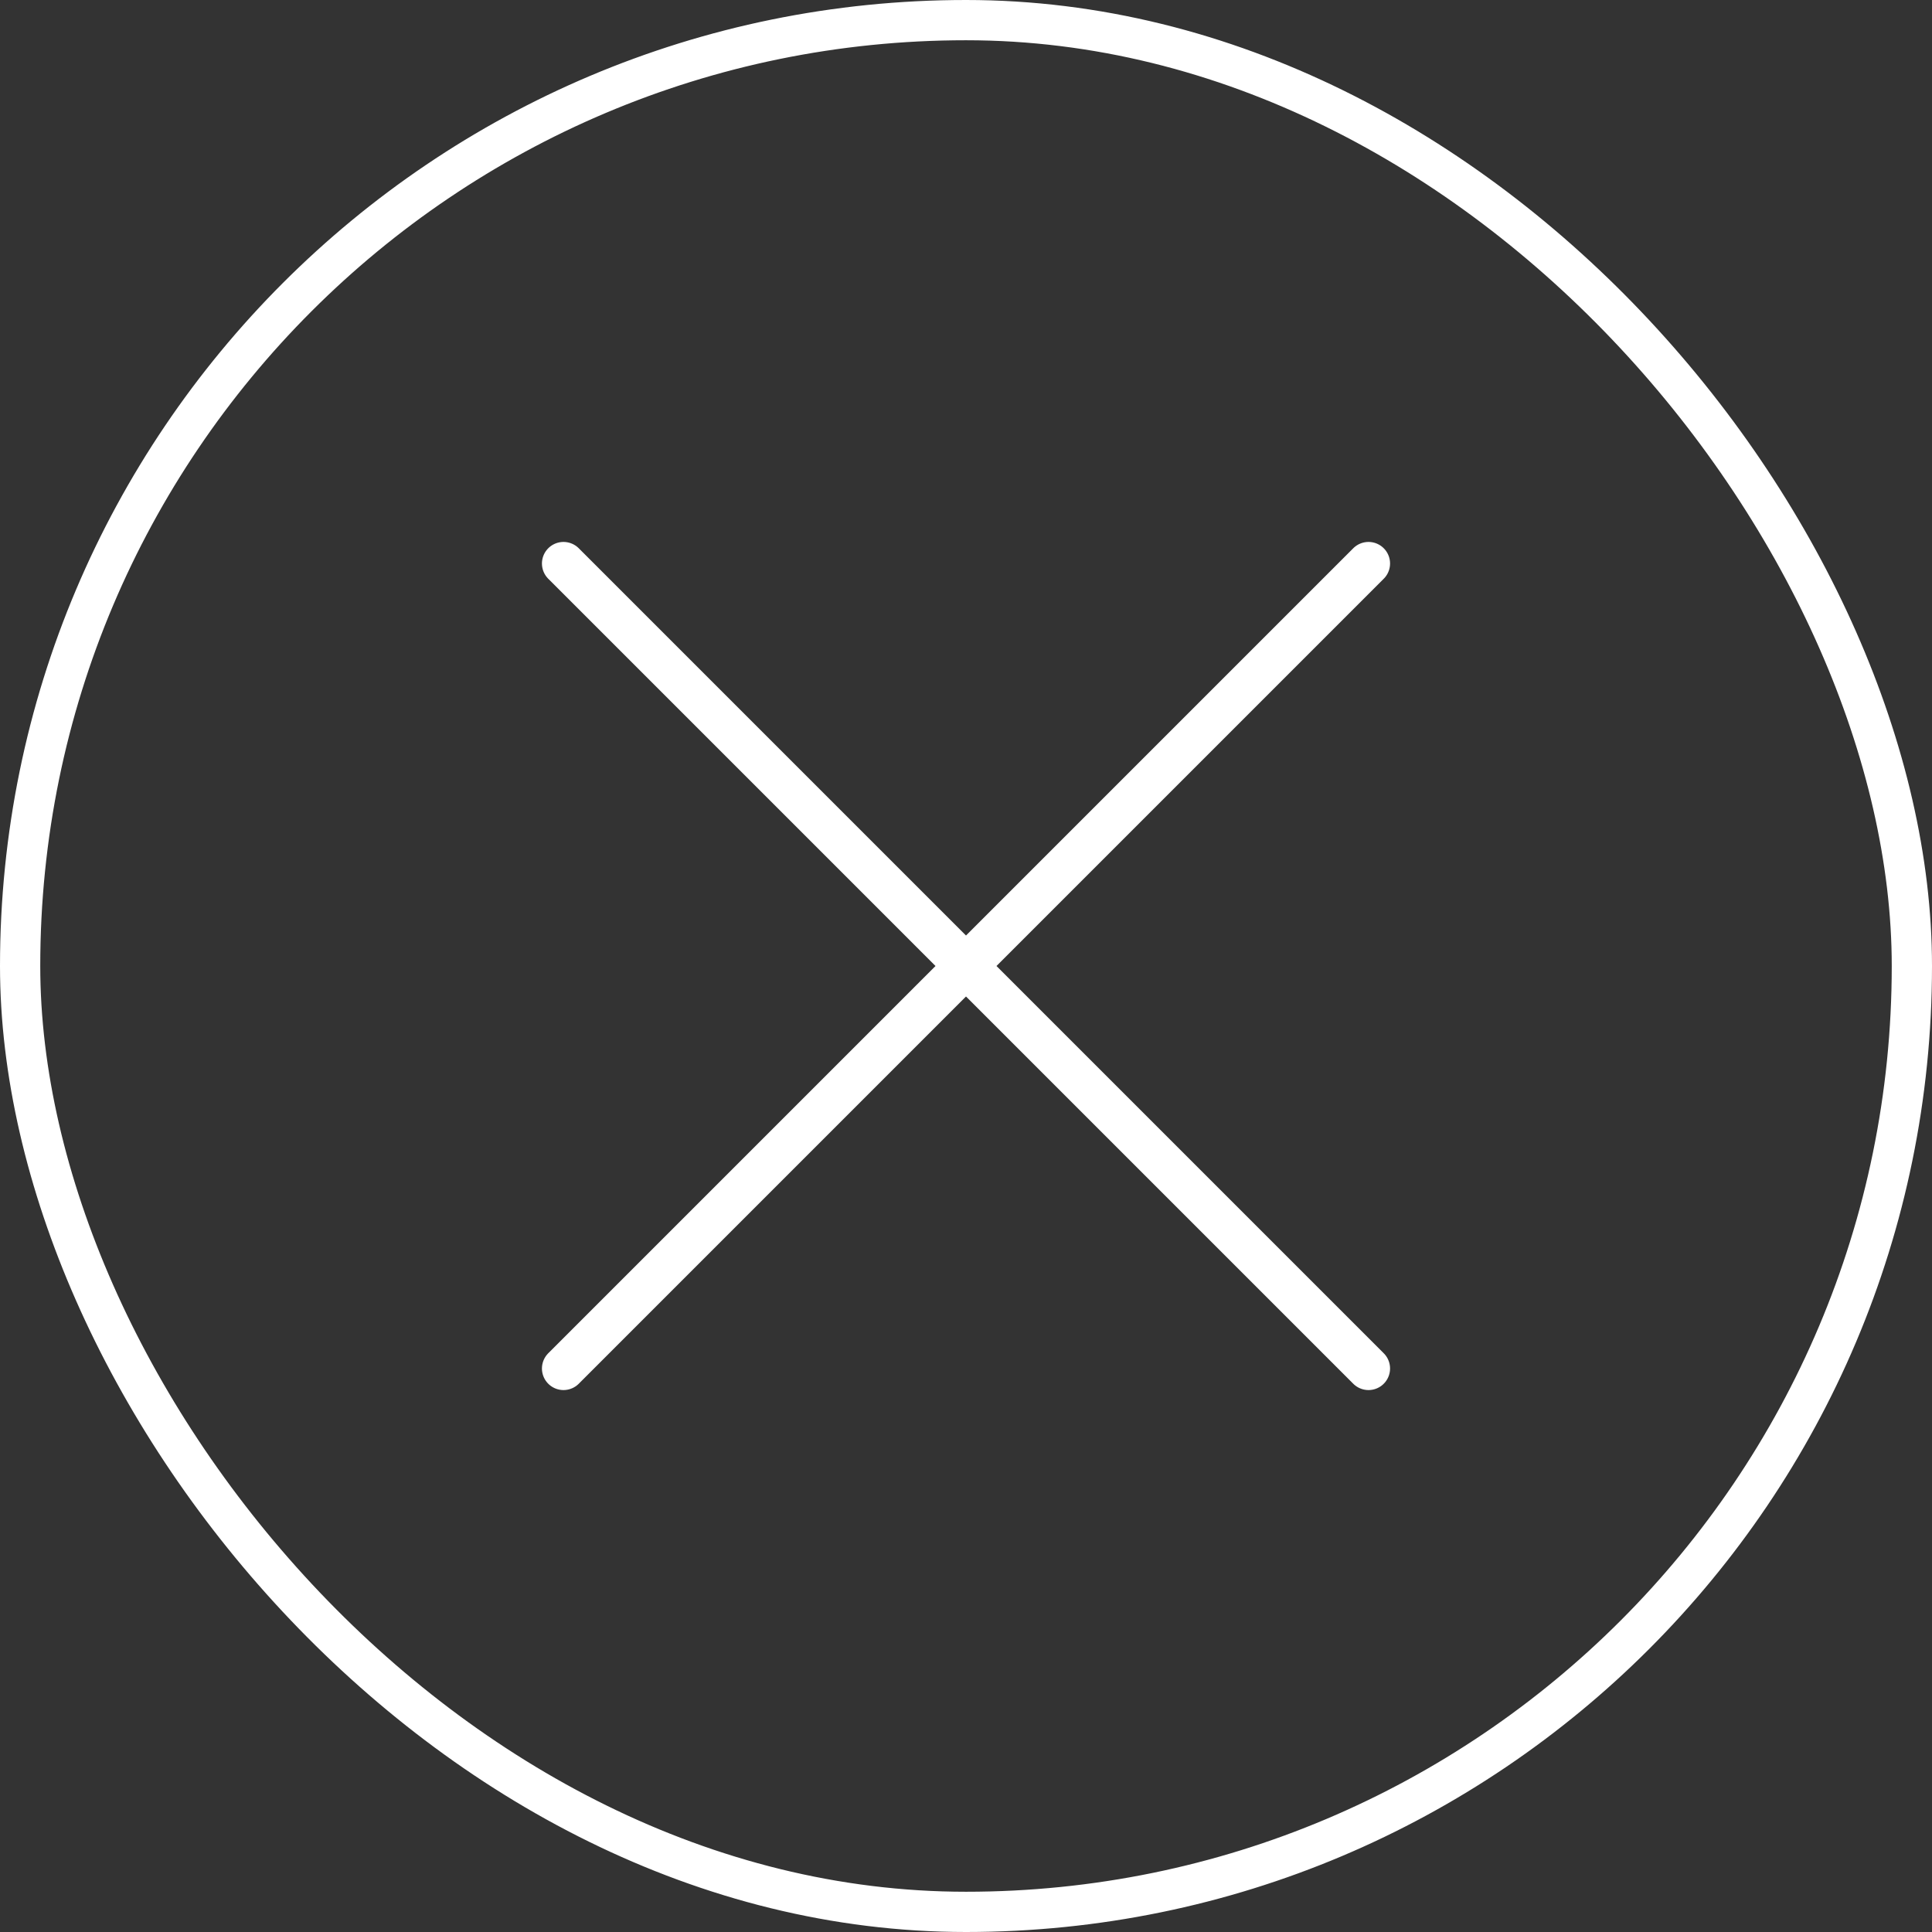 <svg width="84" height="84" viewBox="0 0 84 84" fill="none" xmlns="http://www.w3.org/2000/svg">
<rect x="0" y="0" width="84" height="84" fill="#333333" stroke="none"/>
<rect x="0.875" y="0.875" width="82.25" height="82.25" rx="41.125" stroke="white" stroke-width="1.75"/>
<path d="M24.5 59.5L42 42M42 42L59.5 24.5M42 42L24.5 24.5M42 42L59.5 59.5" stroke="white" stroke-width="1.875" stroke-linecap="round" stroke-linejoin="round"/>
</svg>
